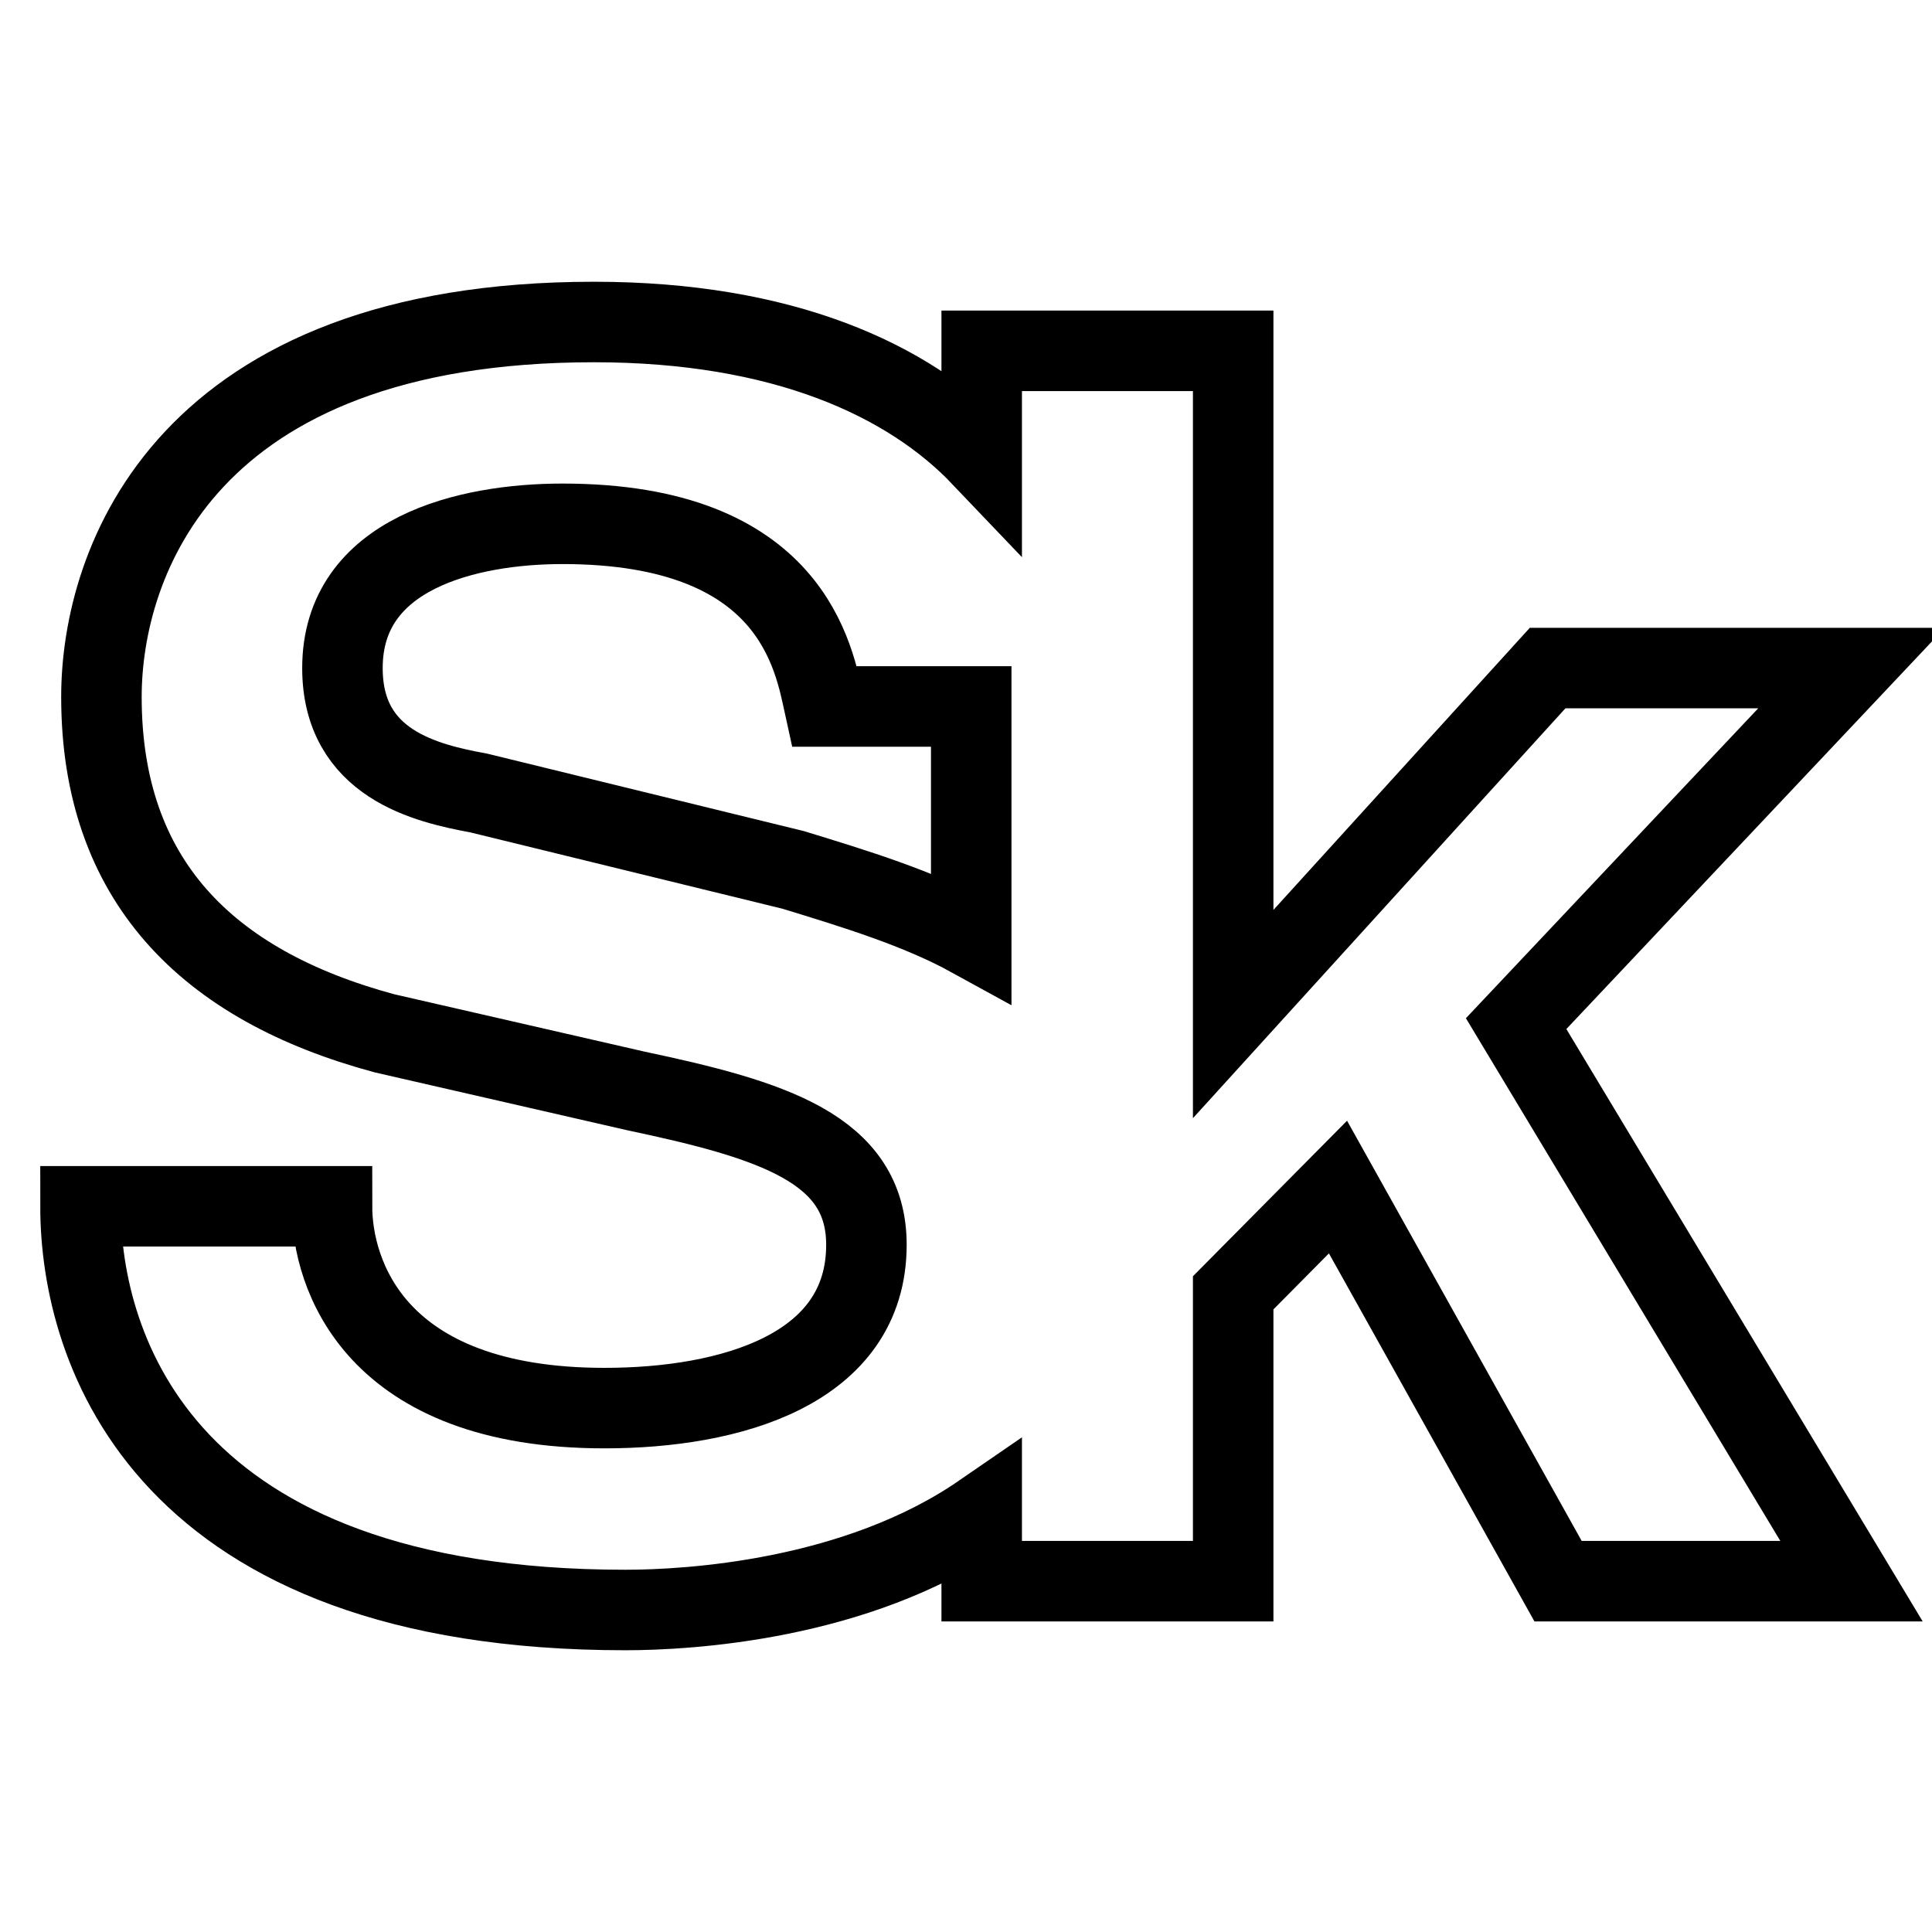 <svg width="24" height="24" viewBox="0 0 24 24" fill="none" xmlns="http://www.w3.org/2000/svg">
<g clip-path="url(#clip0)">
<path fill-rule="evenodd" clip-rule="evenodd" d="M7.769 20C8.55 20 10.633 19.881 12.195 18.806V19.642H15.319V16.06L16.621 14.746L19.355 19.642H23L18.834 12.716L23 8.299H19.225L15.319 12.597V4.358H12.195V5.672C11.284 4.716 9.722 4 7.379 4C2.302 4 1.26 6.985 1.26 8.657C1.26 10.925 2.562 12.239 4.775 12.836L7.899 13.552C9.592 13.91 10.763 14.269 10.763 15.463C10.763 17.015 9.071 17.492 7.509 17.492C4.645 17.492 4.124 15.821 4.124 14.985H1C1 16.776 2.041 20 7.769 20ZM9.852 10.806L5.947 9.851C5.296 9.731 4.254 9.493 4.254 8.299C4.254 6.866 5.817 6.507 6.988 6.507C9.852 6.507 10.112 8.179 10.243 8.776H12.065V11.642C11.414 11.284 10.633 11.045 9.852 10.806Z" stroke="currentColor" stroke-miterlimit="10"/>
</g>
<defs>
<clipPath id="clip0">
<rect width="24" height="24" fill="currentColor"/>
</clipPath>
</defs>
</svg>
